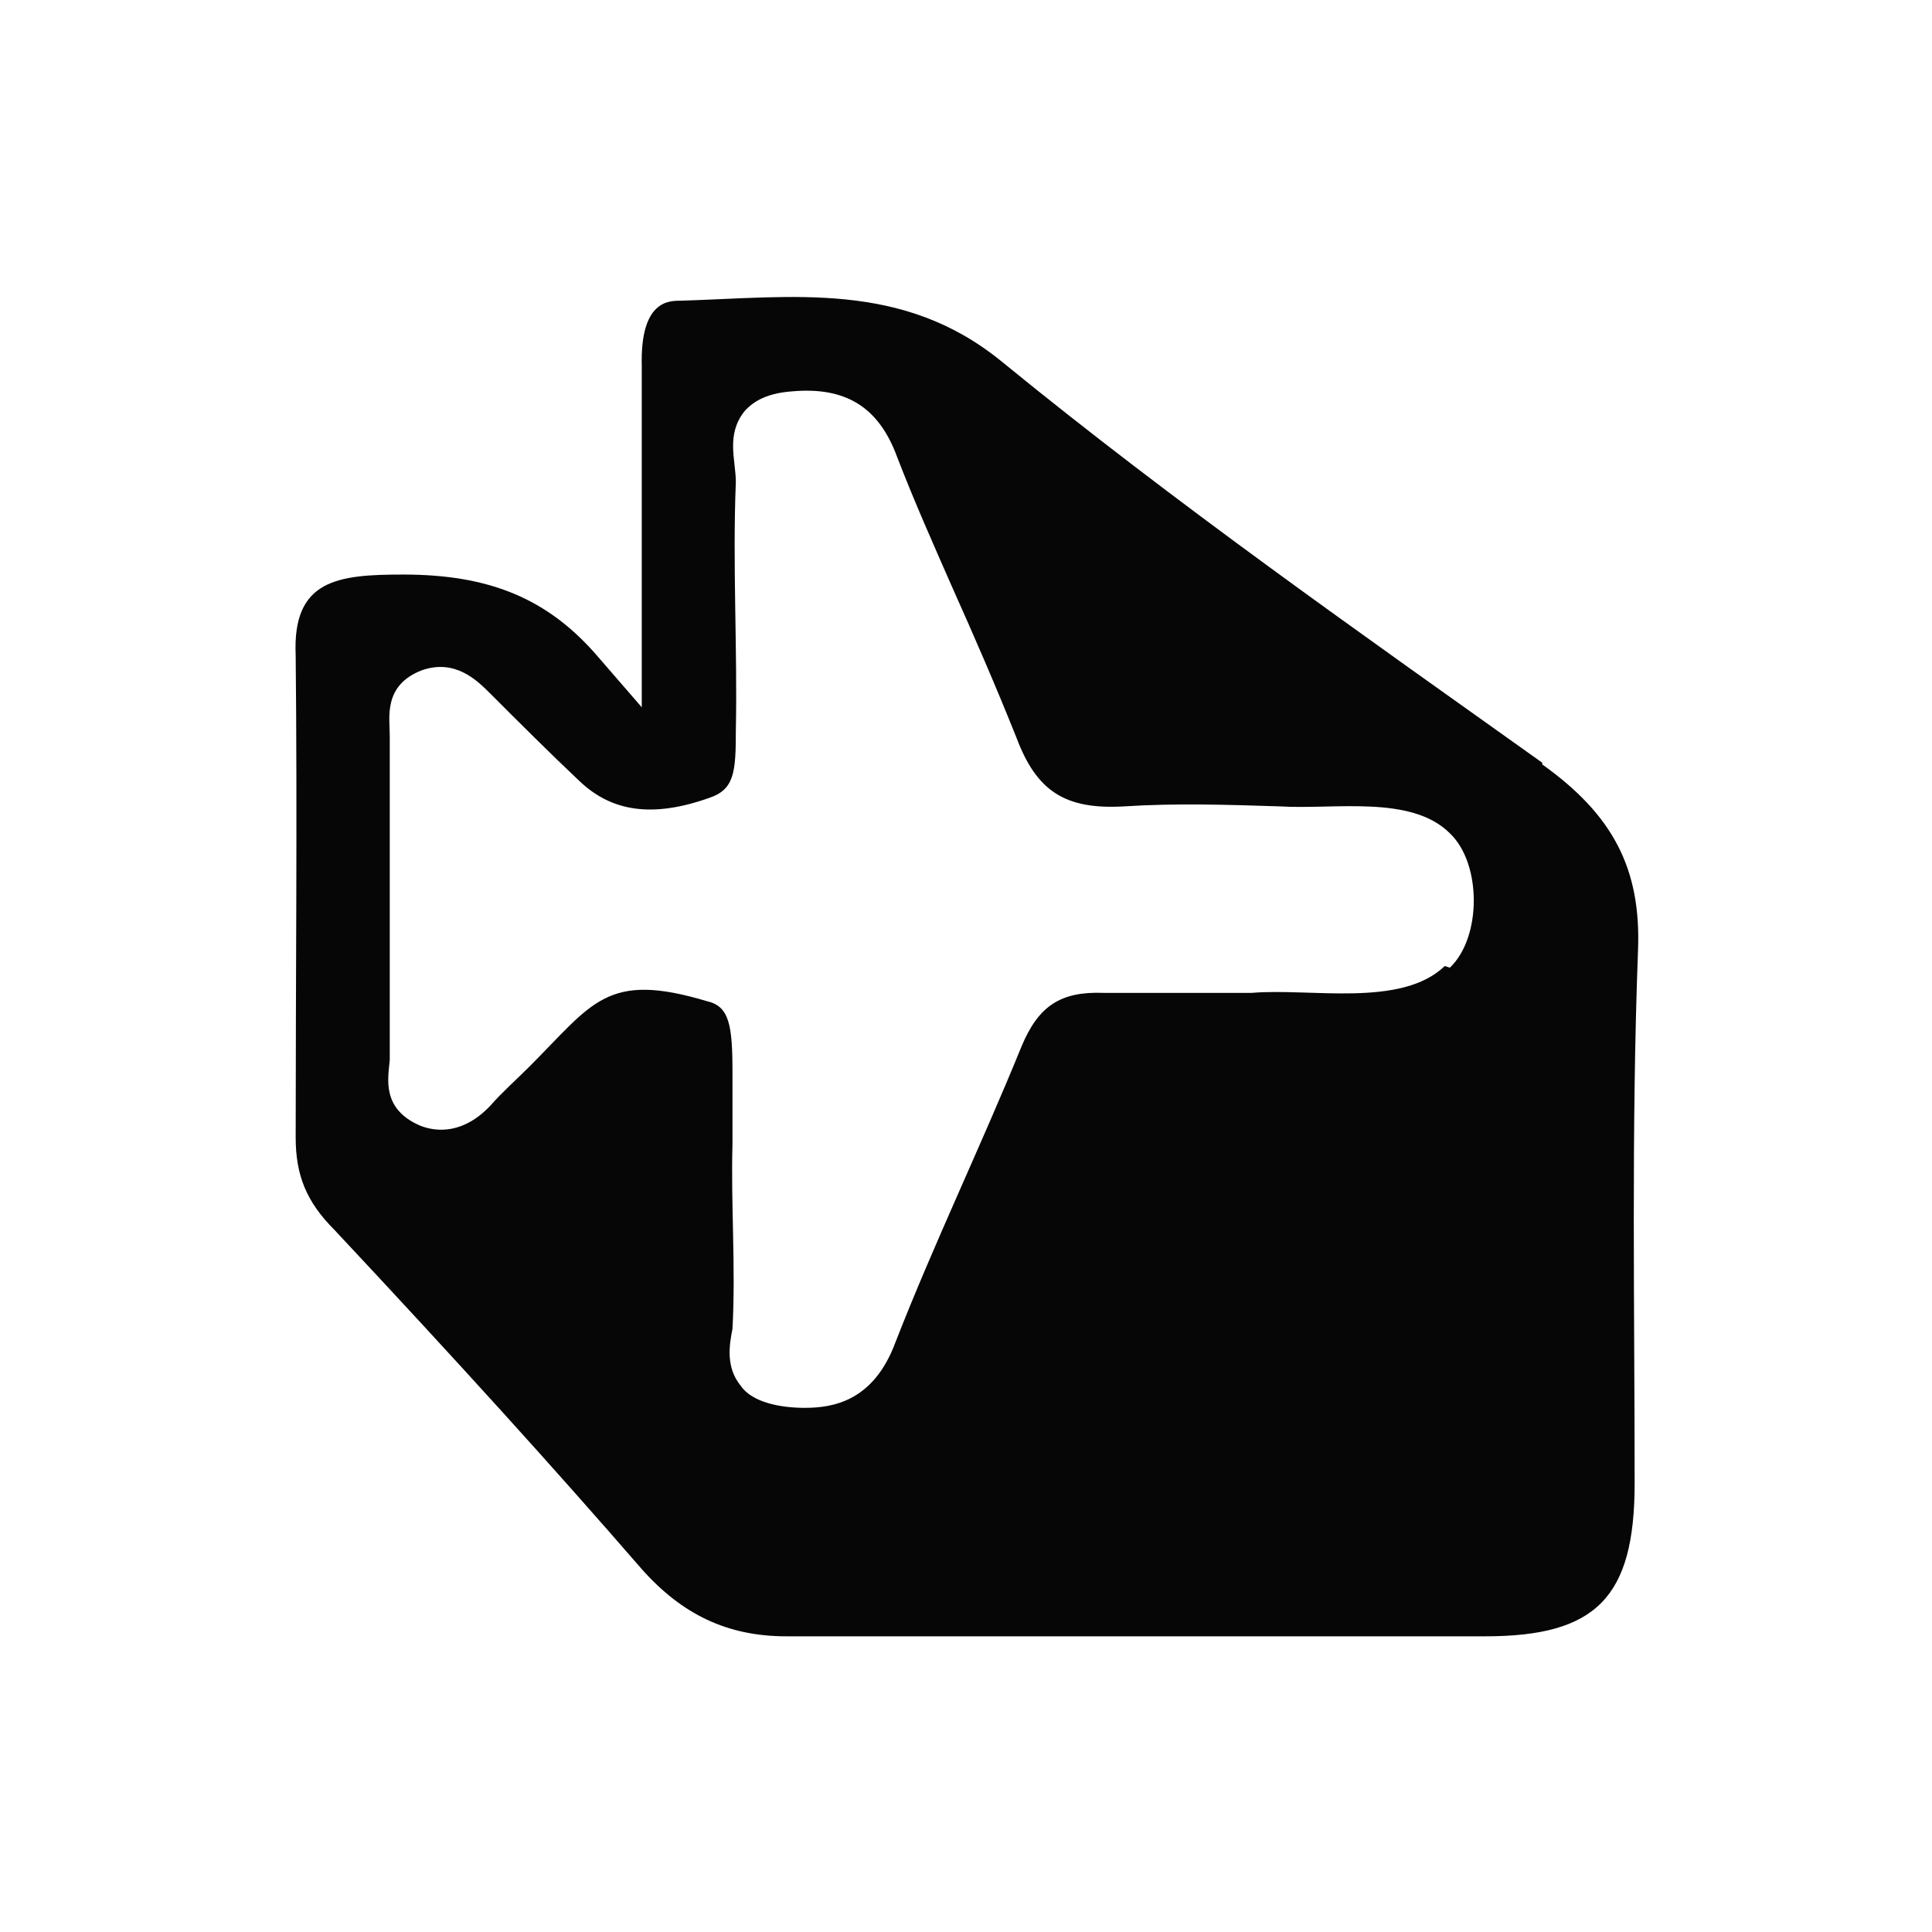 <?xml version="1.0" encoding="UTF-8"?><svg id="a" xmlns="http://www.w3.org/2000/svg" viewBox="0 0 115 115"><defs><style>.b{fill:#060606;}</style></defs><path class="b" d="M91.8,45.4c-10.8-7.7-21.8-15.4-32.2-23.9-5.9-4.8-12.4-3.8-19.1-3.6-.7,0-2.4,0-2.3,3.9,0,3.8,0,7.6,0,11.4,0,2.7,0,6.2,0,8.9l-2.6-3c-3-3.5-6.5-4.9-11.6-4.9-3.9,0-6.6.3-6.4,4.8.1,9.6,0,19.3,0,28.7,0,2.2.6,3.8,2.3,5.5,7.3,7.8,13.1,14.2,18.3,20.2,2.4,2.7,5.1,4,8.6,4,7.7,0,15.4,0,23,0,6.2,0,12.4,0,18.6,0,6.6,0,8.9-2.3,8.9-9.1,0-10.6-.2-21,.2-31.7.2-4.9-1.5-8.1-5.7-11.1ZM86,57.5c-2.6,2.5-8,1.3-11.5,1.6-2.9,0-5.9,0-8.8,0-2.6-.1-3.9.8-4.9,3.2-2.4,5.9-5.2,11.7-7.5,17.6-1.3,3.5-3.7,3.9-5.4,3.9-1.4,0-3.1-.3-3.8-1.3-.9-1.1-.7-2.4-.5-3.4.2-3.7-.1-7.4,0-11,0-1.4,0-2.9,0-4.3,0-2.8-.2-3.9-1.5-4.2-6-1.8-6.8.1-10.6,3.9-.8.8-1.6,1.5-2.3,2.3-1.6,1.7-3.2,1.6-4.2,1.2-2.3-1-1.9-2.8-1.8-3.9,0-6.4,0-12.9,0-19.3,0-1.1-.4-3,1.9-3.9,2-.7,3.3.6,4.1,1.4,1.8,1.8,3.5,3.5,5.3,5.2,1.9,1.8,4.3,2.2,7.7,1,1.5-.5,1.6-1.5,1.6-4,.1-4.9-.2-9.9,0-14.8,0-1.3-.6-2.8.5-4.2.6-.7,1.5-1.1,2.8-1.2,3.2-.3,5.2.9,6.3,3.9,1,2.6,2.2,5.3,3.3,7.8,1.3,2.9,2.6,5.9,3.8,8.9,1.2,3.2,2.9,4.3,6.4,4.1,3.1-.2,6.2-.1,9.3,0,3.2.2,7.8-.7,10.1,1.6,1.9,1.8,1.9,6.2,0,8Z"/></svg>